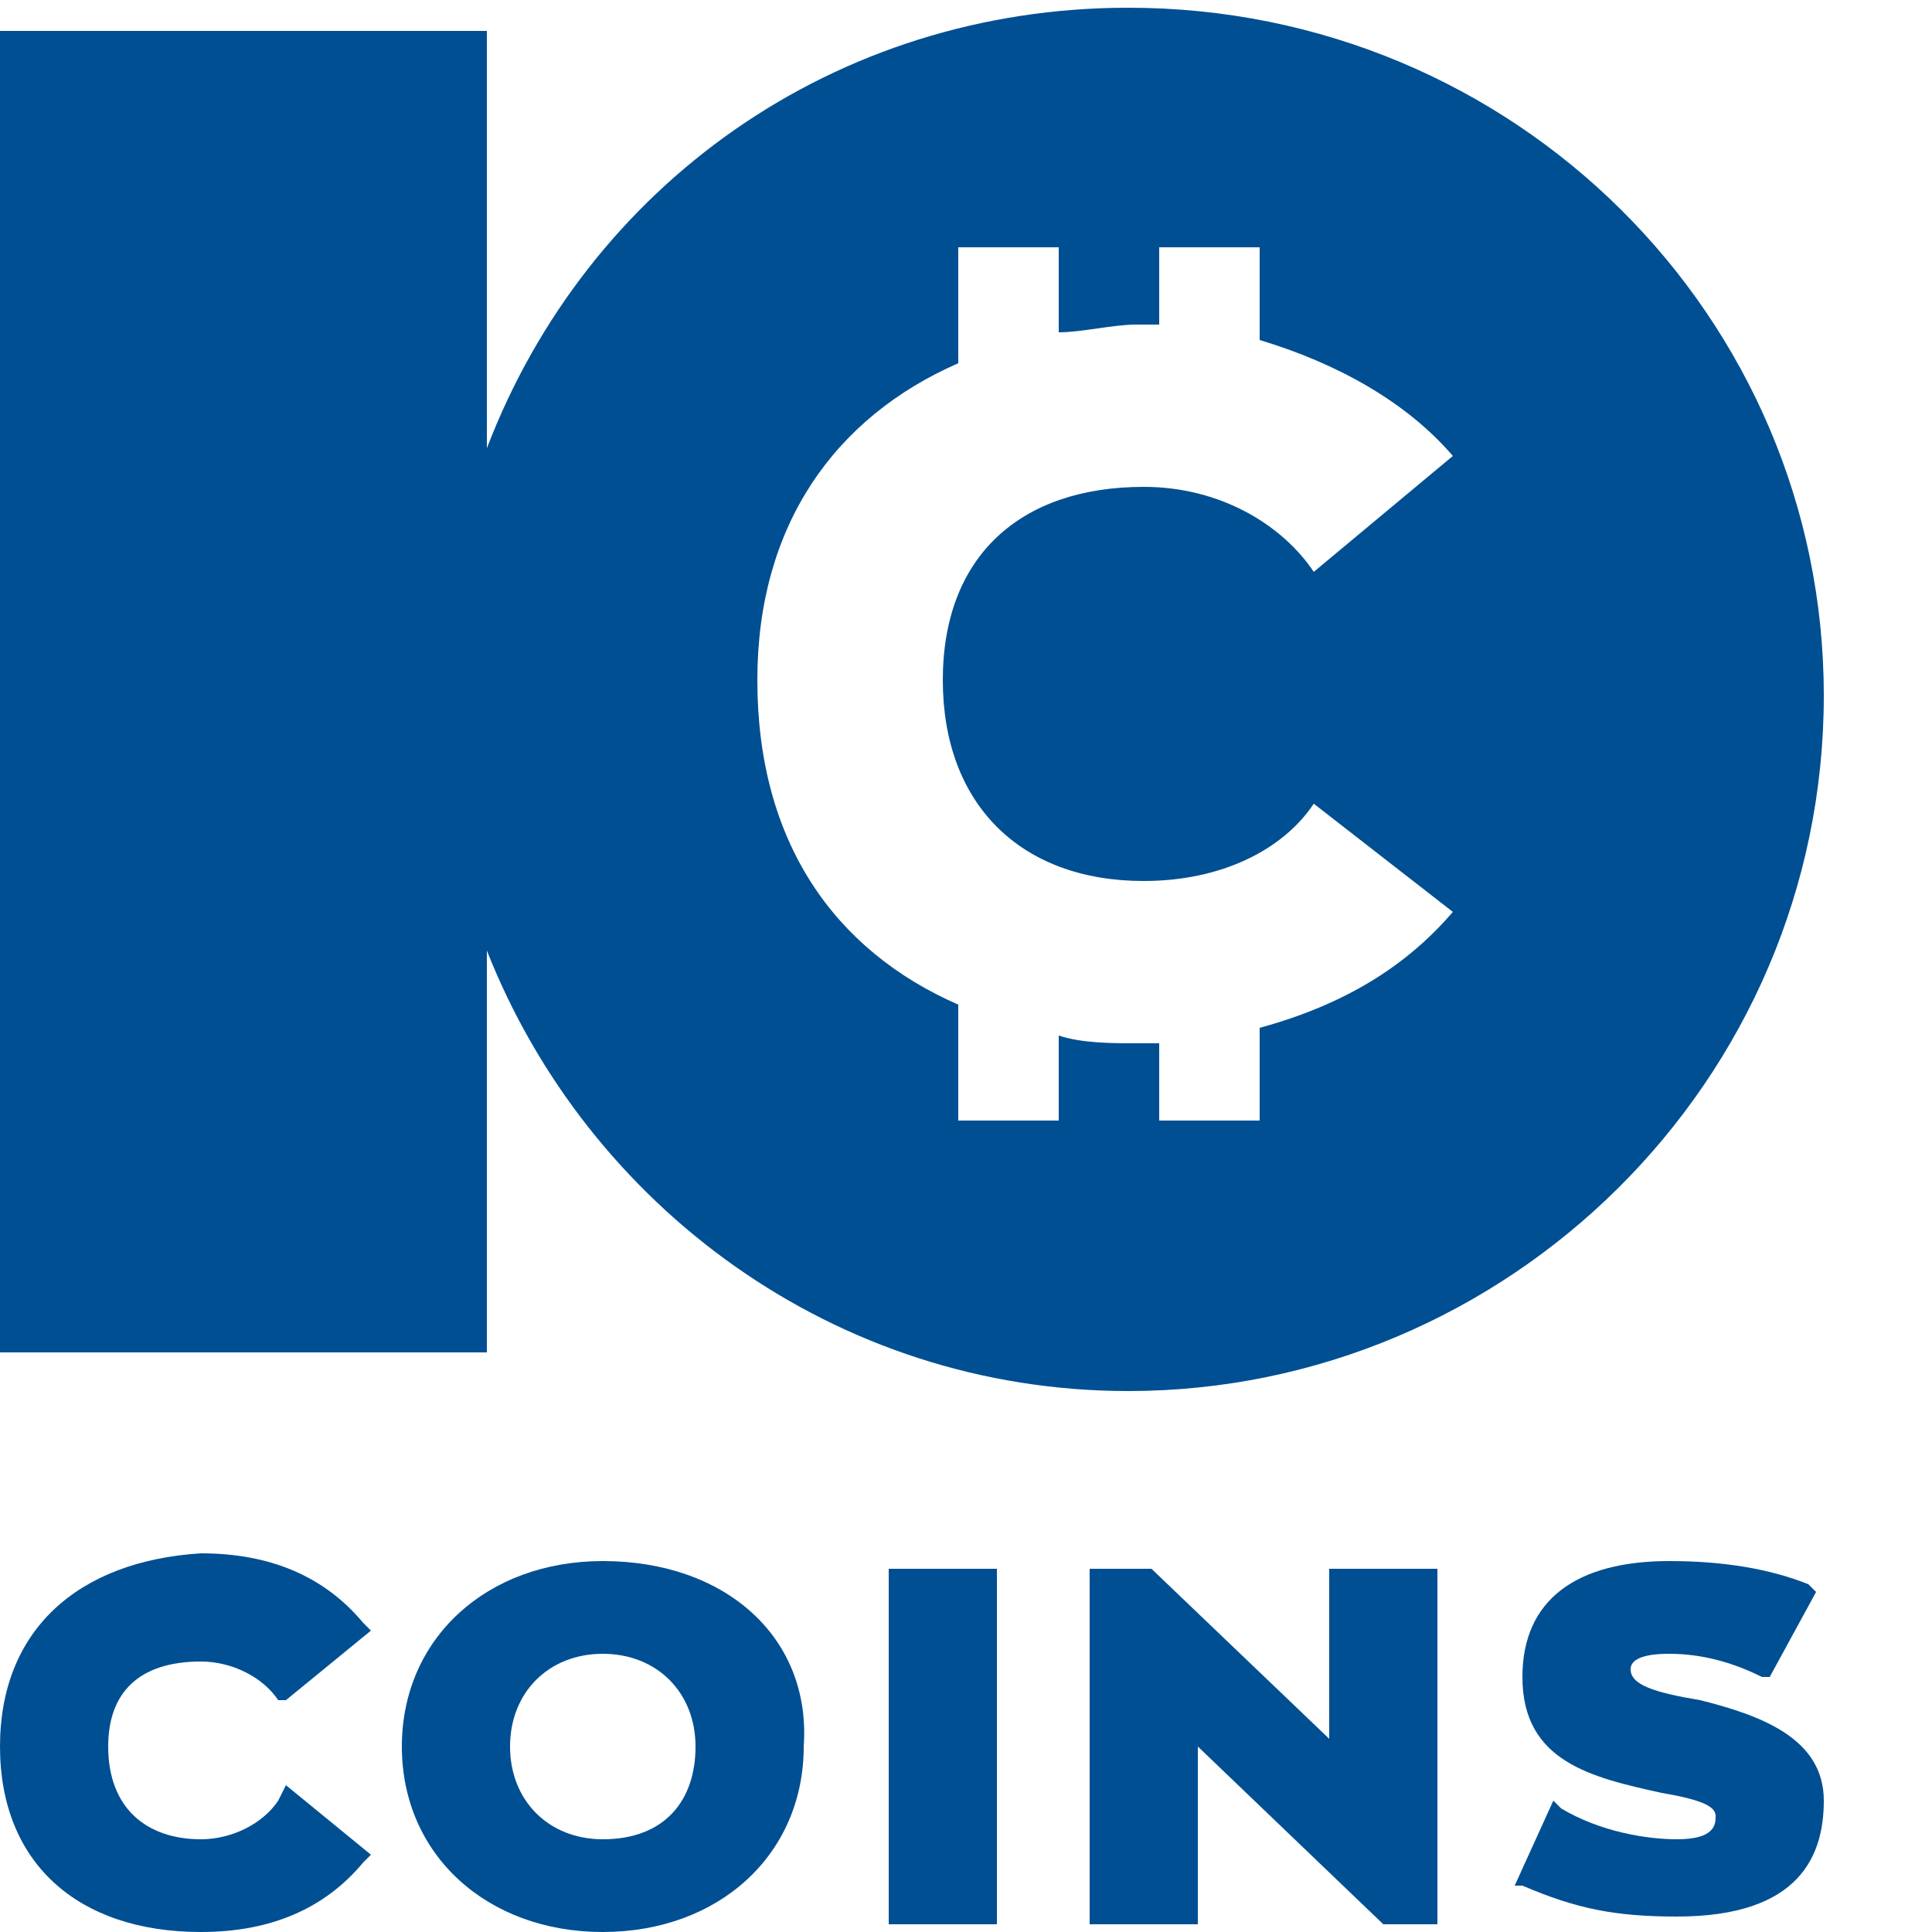 <?xml version="1.0" encoding="utf-8"?>
<!-- Generator: Adobe Illustrator 24.1.0, SVG Export Plug-In . SVG Version: 6.00 Build 0)  -->
<svg version="1.1" id="圖層_1" xmlns="http://www.w3.org/2000/svg" xmlns:xlink="http://www.w3.org/1999/xlink" x="0px" y="0px"
	 viewBox="0 0 25 25" style="enable-background:new 0 0 25 25;" xml:space="preserve">
<style type="text/css">
	.st0{fill-rule:evenodd;clip-rule:evenodd;fill:#004F93;}
</style>
<g id="Symbols">
	<g id="Footer-_x2F_-M-_x2F_-Homepage-_x2F_-cryptocurrency2" transform="translate(-273, -960)">
		<g id="Footer" transform="translate(10, 30)">
			<g id="footer-content" transform="translate(0, 265)">
				<g id="Payment" transform="translate(5, 572)">
					<g id="_x31_0coins" transform="translate(258, 93)">
						<g id="Group">
							<path id="Fill-1" class="st0" d="M3.6,23.3c-0.2,0.3-0.6,0.5-1,0.5c-0.7,0-1.2-0.4-1.2-1.2c0-0.7,0.4-1.1,1.2-1.1
								c0.4,0,0.8,0.2,1,0.5L3.7,22l1.1-0.9l-0.1-0.1c-0.5-0.6-1.2-0.9-2.1-0.9C1,20.2,0,21.1,0,22.6C0,24.1,1,25,2.6,25
								c0.9,0,1.6-0.3,2.1-0.9L4.8,24l-1.1-0.9L3.6,23.3z"/>
							<path id="Fill-3" class="st0" d="M7.8,23.8c-0.7,0-1.2-0.5-1.2-1.2c0-0.7,0.5-1.2,1.2-1.2c0.7,0,1.2,0.5,1.2,1.2
								C9,23.3,8.6,23.8,7.8,23.8 M7.8,20.2c-1.5,0-2.6,1-2.6,2.4C5.2,24,6.3,25,7.8,25c1.5,0,2.6-1,2.6-2.4
								C10.5,21.2,9.4,20.2,7.8,20.2"/>
							<polygon id="Fill-5" class="st0" points="11.5,24.9 12.9,24.9 12.9,20.3 11.5,20.3 							"/>
							<polygon id="Fill-7" class="st0" points="17.2,22.5 14.9,20.3 14.1,20.3 14.1,24.9 15.5,24.9 15.5,22.6 17.9,24.9 18.6,24.9 
								18.6,20.3 17.2,20.3 							"/>
							<path id="Fill-8" class="st0" d="M22,22c-0.6-0.1-0.9-0.2-0.9-0.4c0-0.2,0.4-0.2,0.5-0.2c0.4,0,0.8,0.1,1.2,0.3l0.1,0
								l0.6-1.1l-0.1-0.1c-0.5-0.2-1.1-0.3-1.8-0.3c-1.2,0-1.9,0.5-1.9,1.5c0,1.1,0.9,1.3,1.8,1.5c0.6,0.1,0.7,0.2,0.7,0.3
								c0,0.1,0,0.3-0.5,0.3c-0.4,0-1-0.1-1.5-0.4l-0.1-0.1l-0.5,1.1l0.1,0c0.7,0.3,1.2,0.4,2,0.4c1.6,0,1.9-0.8,1.9-1.5
								C23.6,22.5,22.8,22.2,22,22"/>
							<path id="Fill-9" class="st0" d="M12.4,4.7V3.2h1.3v1.1c0.3,0,0.7-0.1,1-0.1c0.1,0,0.2,0,0.3,0v-1h1.3v1.2
								c1,0.3,1.9,0.8,2.5,1.5L17,7.4c-0.4-0.6-1.2-1.1-2.2-1.1c-1.6,0-2.6,0.9-2.6,2.5c0,1.6,1,2.6,2.6,2.6c1,0,1.8-0.4,2.2-1
								l1.8,1.4c-0.6,0.7-1.4,1.2-2.5,1.5v1.2H15v-1c-0.1,0-0.2,0-0.3,0c-0.3,0-0.7,0-1-0.1v1.1h-1.3V13c-1.6-0.7-2.6-2.1-2.6-4.2
								C9.8,6.8,10.8,5.4,12.4,4.7L12.4,4.7z M6.3,12.3c1.3,3.3,4.5,5.7,8.3,5.7c4.9,0,9-4,9-9c0-4.9-4-8.9-9-8.9
								c-3.8,0-7,2.3-8.3,5.7V0.4H0v17.1h6.3L6.3,12.3L6.3,12.3z"/>
						</g>
					</g>
				</g>
			</g>
		</g>
	</g>
</g>
</svg>
